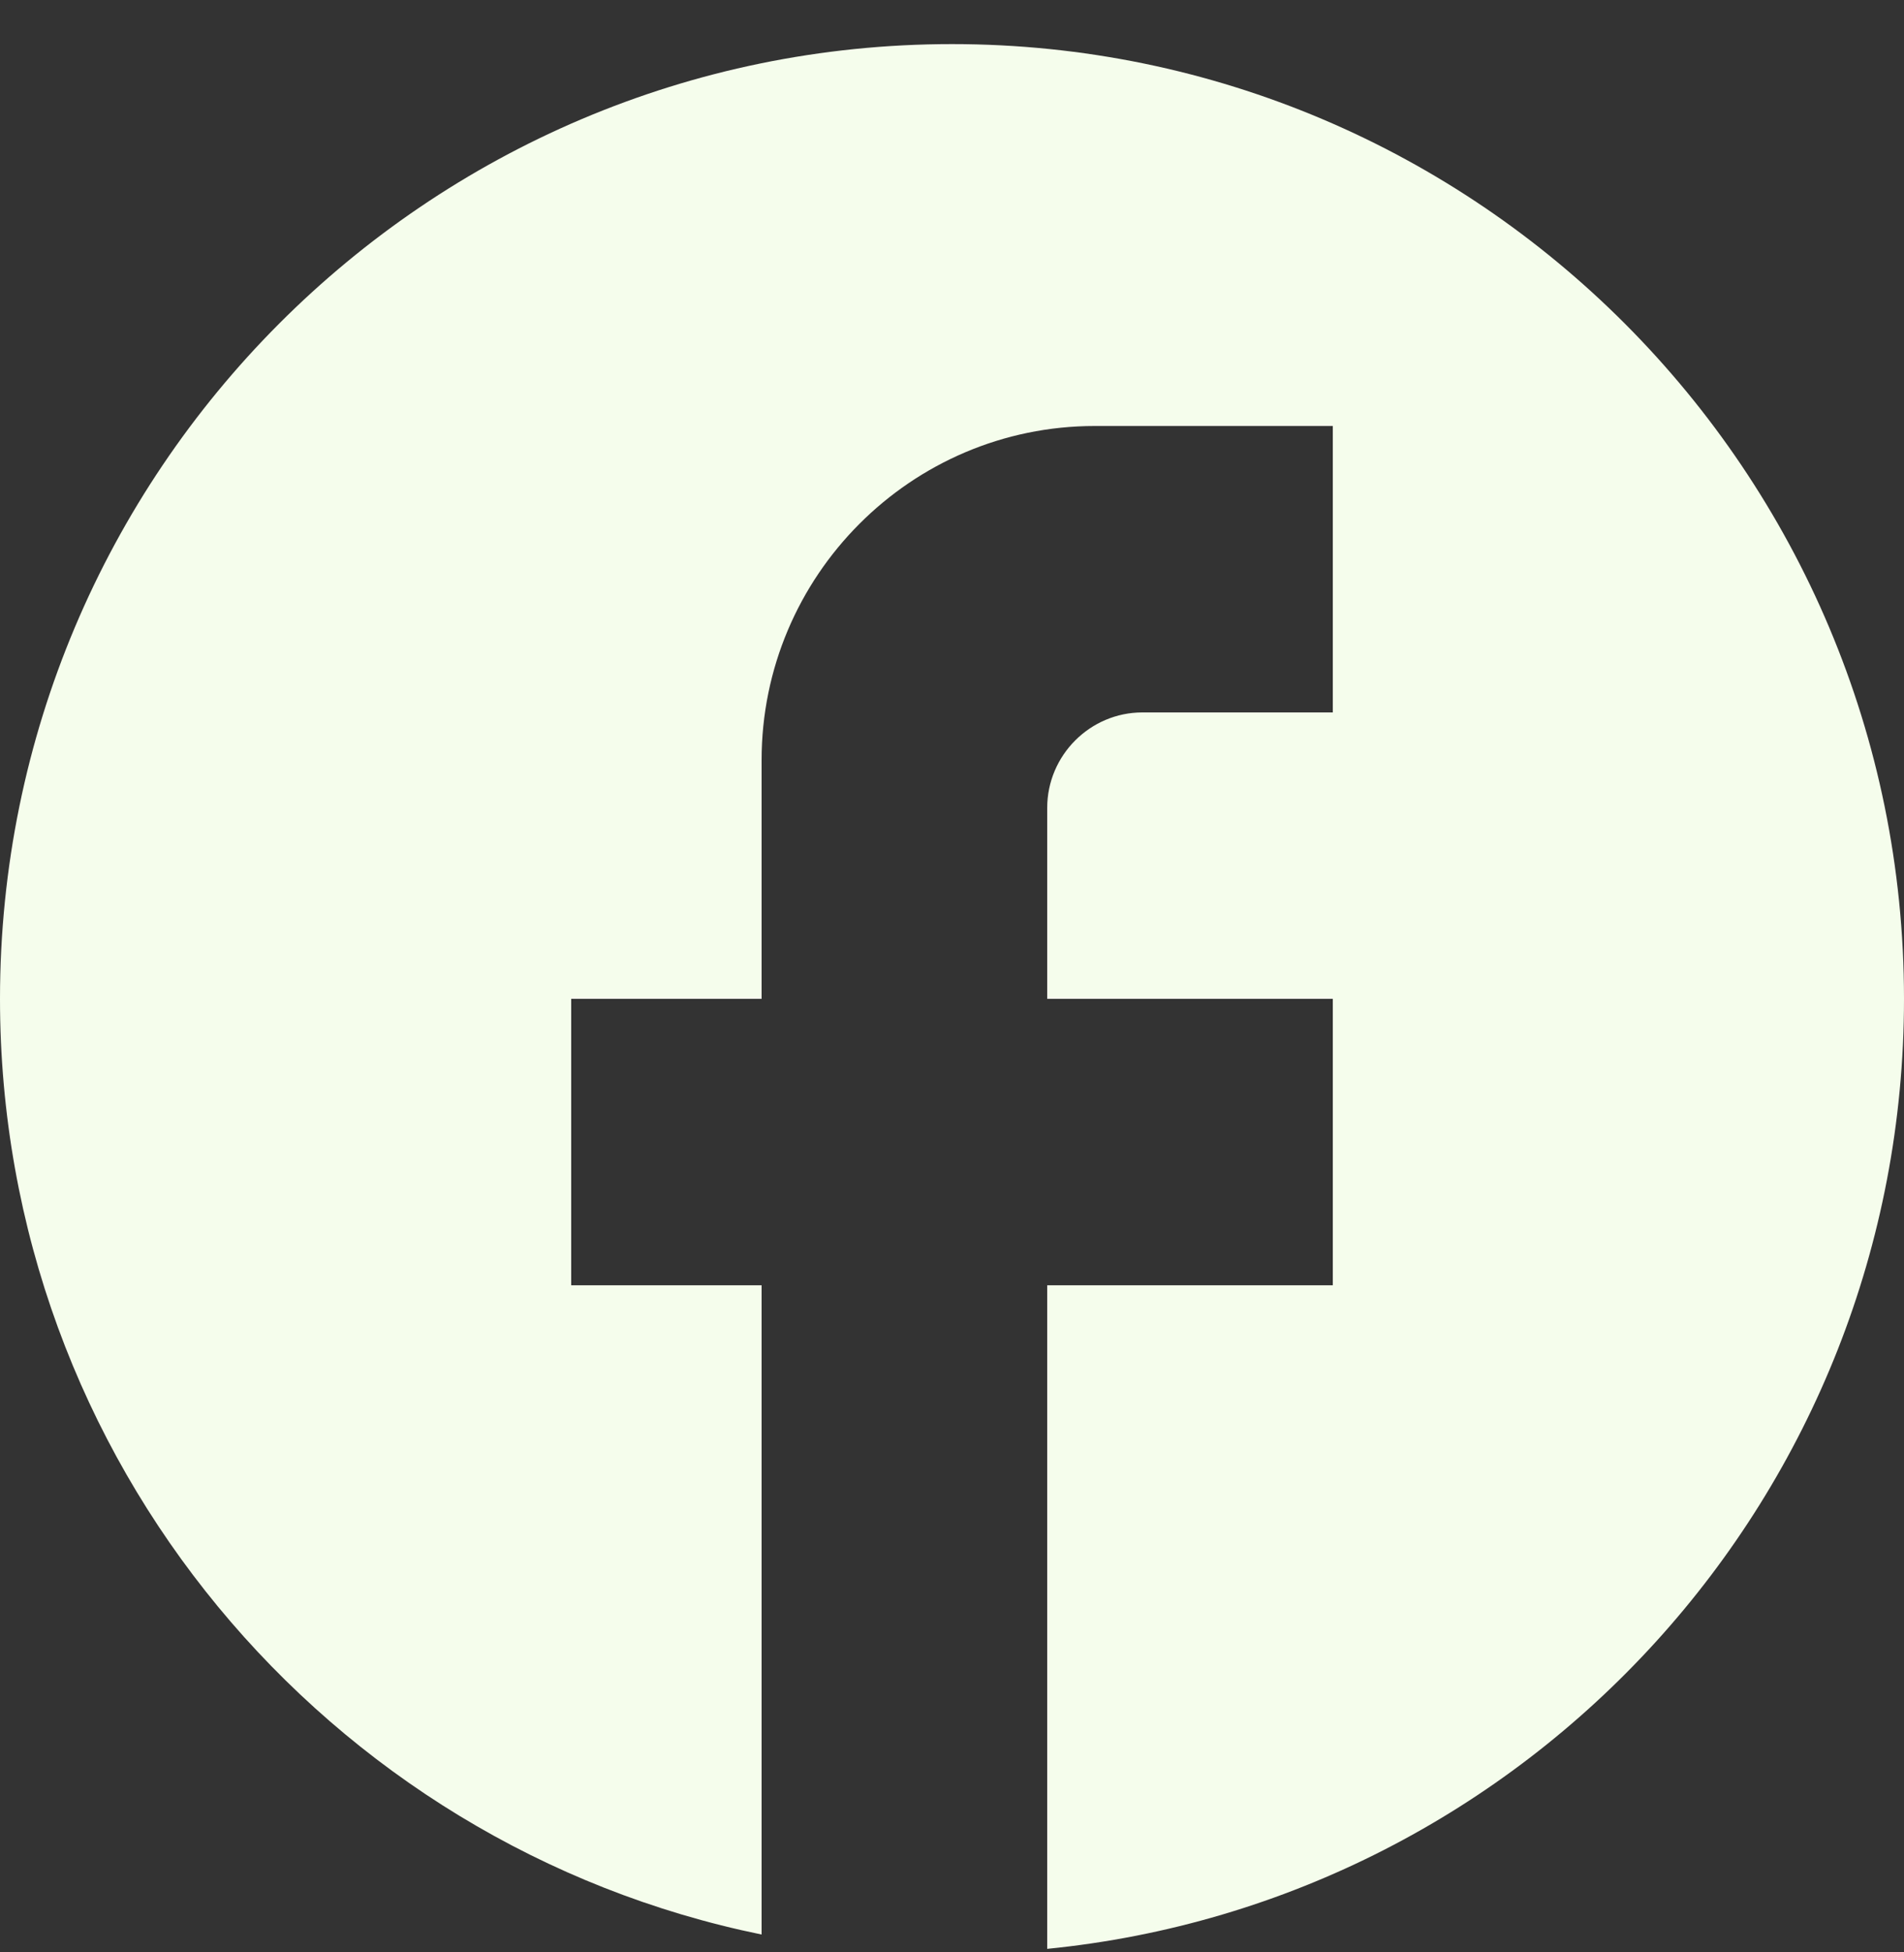 <svg xmlns="http://www.w3.org/2000/svg" width="40" height="41" viewBox="0 0 40 41" fill="none">
    <rect x="0" y="0" width="40" height="41" fill="#333333" stroke="none"/>
    <path
            d="M40 20.976C40 9.908 31.04 0.926 20 0.926C8.96 0.926 0 9.908 0 20.976C0 30.68 6.88 38.76 16 40.625V26.991H12V20.976H16V15.963C16 12.094 19.14 8.946 23 8.946H28V14.961H24C22.9 14.961 22 15.863 22 16.966V20.976H28V26.991H22V40.926C32.1 39.923 40 31.382 40 20.976Z"
            fill="#F5FDEC"/>
</svg>